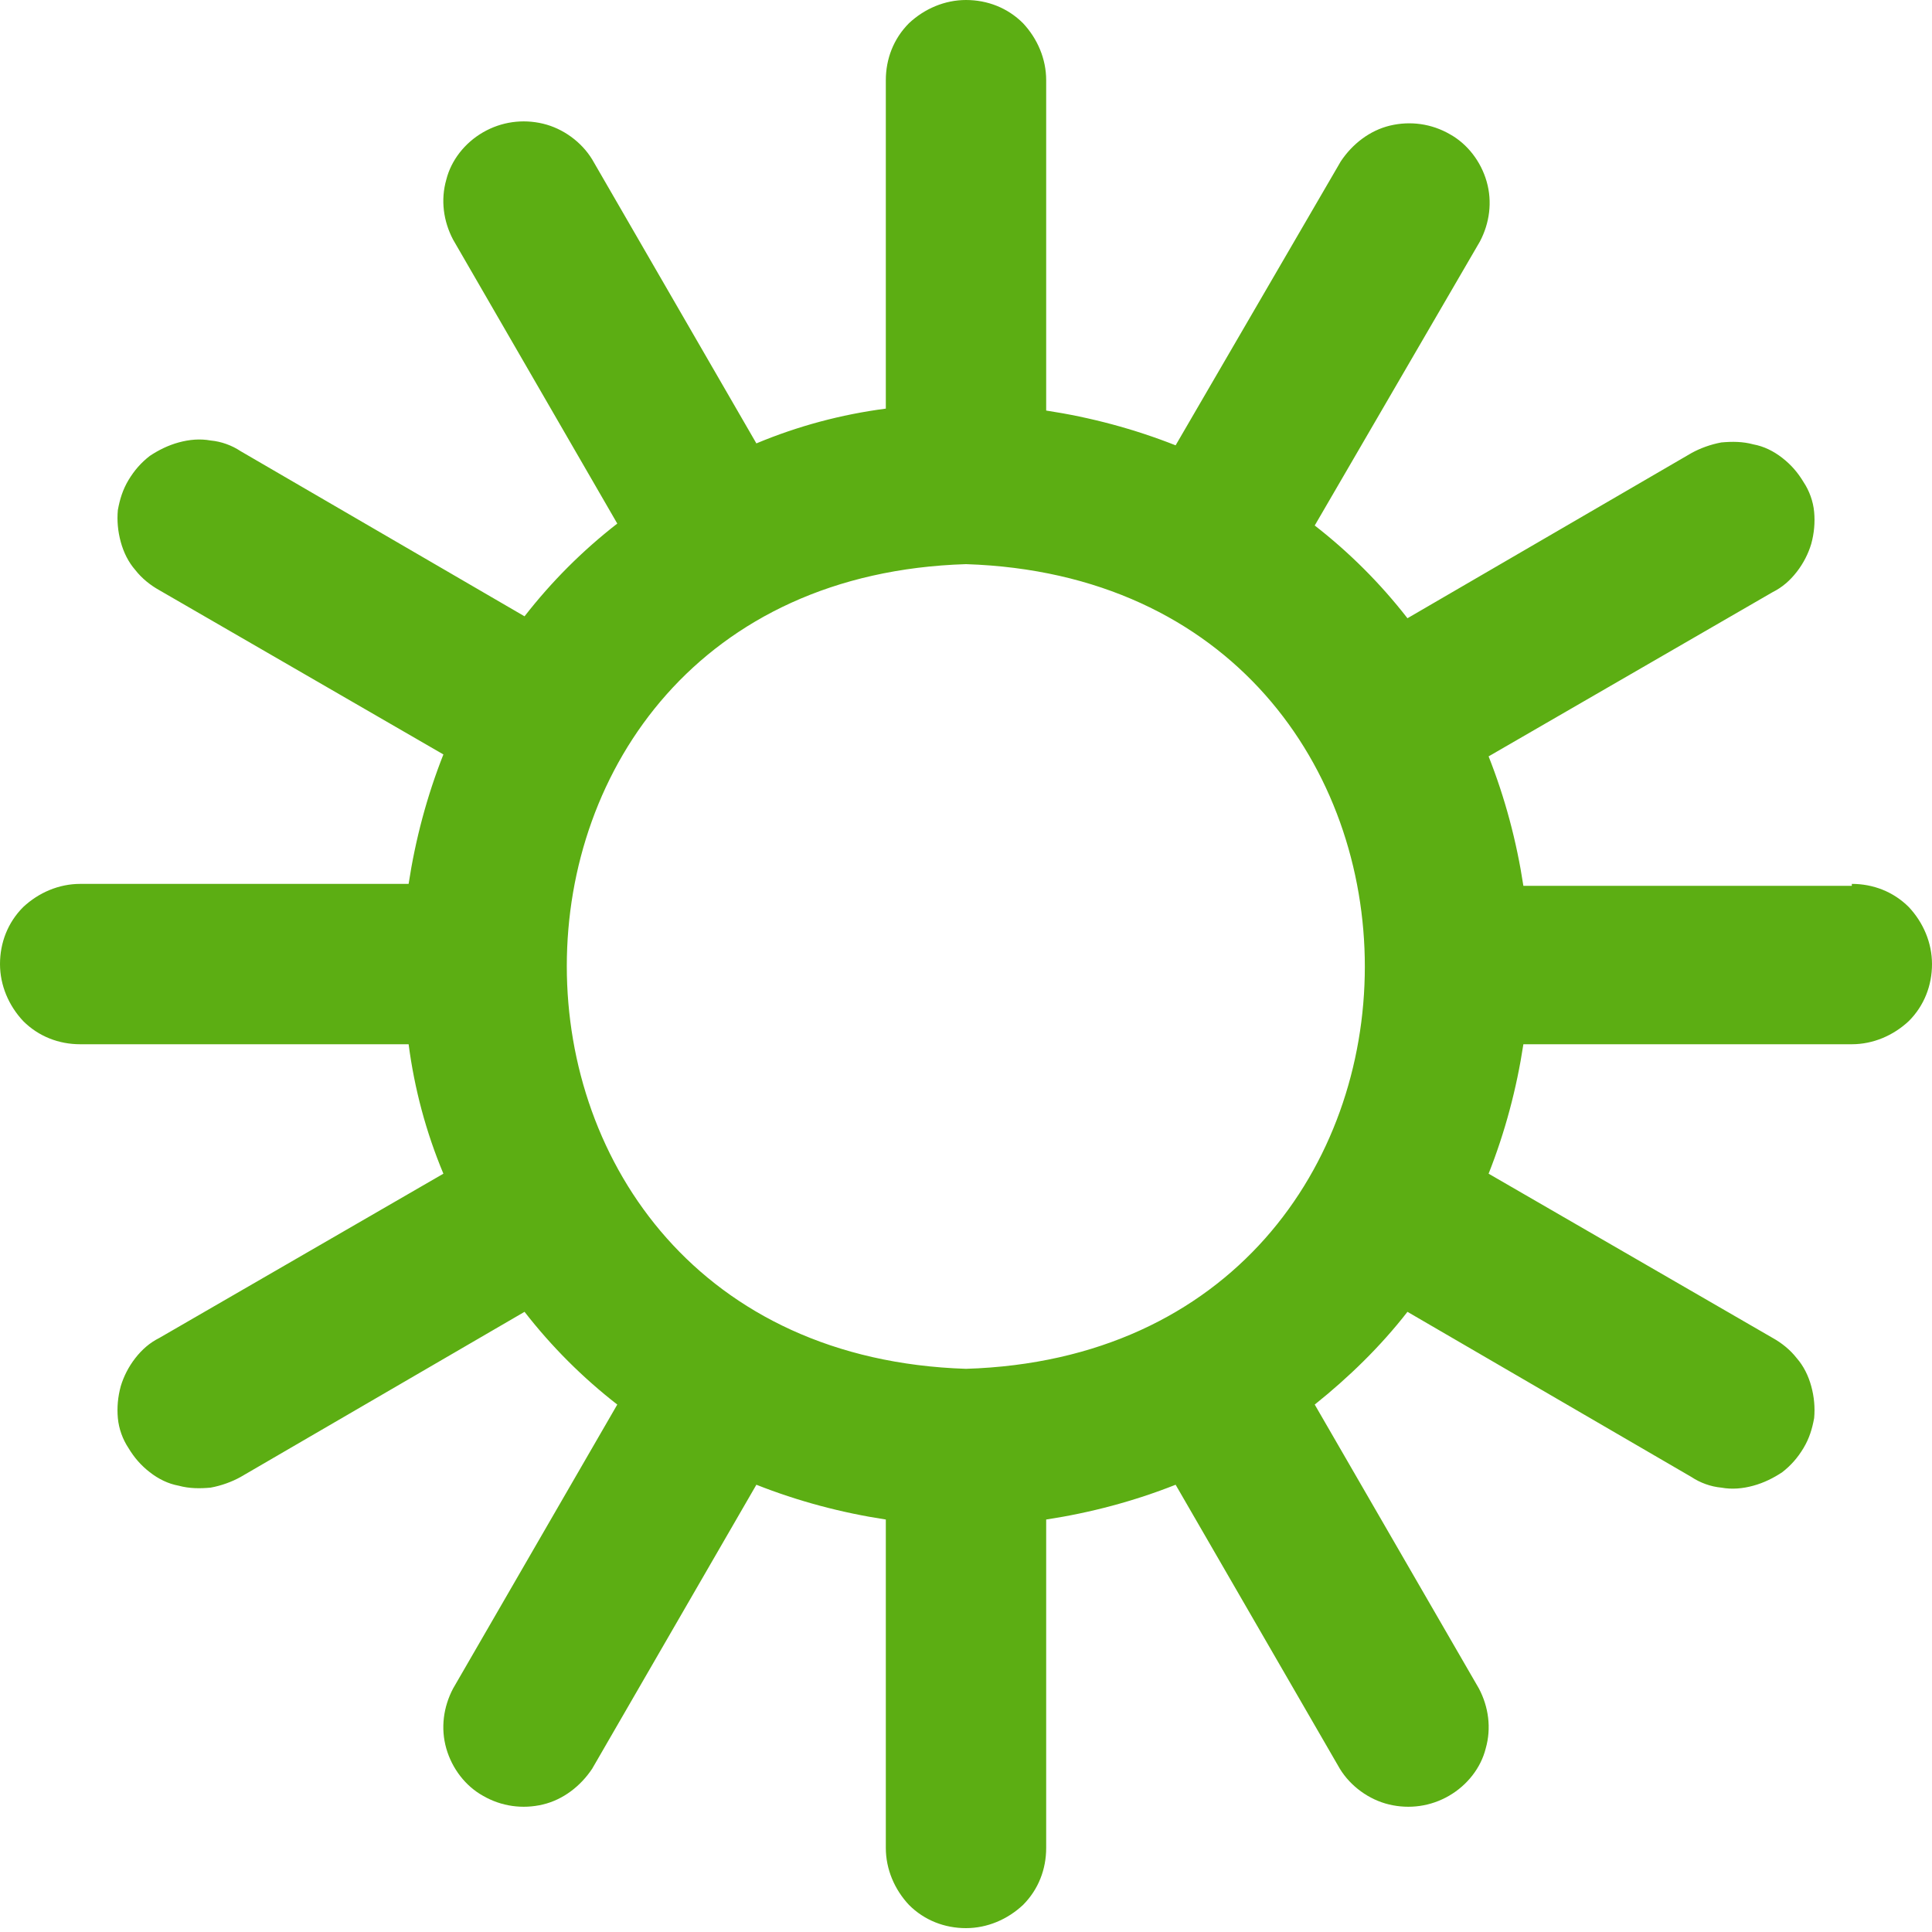 <?xml version="1.0" encoding="UTF-8"?>
<svg id="Vrstva_1" data-name="Vrstva 1" xmlns="http://www.w3.org/2000/svg" viewBox="0 0 20 20">
  <defs>
    <style>
      .cls-1 {
        fill: #5cae13;
      }
    </style>
  </defs>
  <path class="cls-1" d="M19.17,9.17h-3.4c-.07-.46-.19-.91-.36-1.34l2.94-1.7c.1-.05,.18-.12,.25-.21,.07-.09,.12-.19,.15-.29,.03-.11,.04-.22,.03-.33-.01-.11-.05-.22-.11-.31-.06-.1-.13-.18-.22-.25-.09-.07-.19-.12-.3-.14-.11-.03-.22-.03-.33-.02-.11,.02-.22,.06-.31,.11l-2.94,1.71c-.28-.36-.6-.68-.96-.96l1.71-2.94c.1-.19,.13-.41,.07-.62-.06-.21-.2-.39-.38-.49-.19-.11-.41-.14-.62-.09-.21,.05-.39,.19-.51,.37l-1.71,2.94c-.43-.17-.88-.29-1.34-.36V.83c0-.22-.09-.43-.24-.59-.16-.16-.37-.24-.59-.24s-.43,.09-.59,.24c-.16,.16-.24,.37-.24,.59v3.4c-.46,.06-.91,.18-1.34,.36l-1.7-2.94c-.11-.18-.3-.32-.51-.37-.21-.05-.43-.02-.62,.09-.19,.11-.33,.29-.38,.49-.06,.21-.03,.43,.07,.62l1.7,2.94c-.36,.28-.68,.6-.96,.96l-2.94-1.71c-.09-.06-.2-.1-.31-.11-.11-.02-.22-.01-.33,.02-.11,.03-.21,.08-.3,.14-.09,.07-.16,.15-.22,.25-.06,.1-.09,.2-.11,.31-.01,.11,0,.22,.03,.33,.03,.11,.08,.21,.15,.29,.07,.09,.16,.16,.25,.21l2.94,1.7c-.17,.43-.29,.88-.36,1.34H.83c-.22,0-.43,.09-.59,.24-.16,.16-.24,.37-.24,.59s.09,.43,.24,.59c.16,.16,.37,.24,.59,.24h3.4c.06,.46,.18,.91,.36,1.34l-2.94,1.7c-.1,.05-.18,.12-.25,.21s-.12,.19-.15,.29c-.03,.11-.04,.22-.03,.33,.01,.11,.05,.22,.11,.31,.06,.1,.13,.18,.22,.25,.09,.07,.19,.12,.3,.14,.11,.03,.22,.03,.33,.02,.11-.02,.22-.06,.31-.11l2.94-1.71c.28,.36,.6,.68,.96,.96l-1.7,2.94c-.1,.19-.13,.41-.07,.62,.06,.21,.2,.39,.38,.49,.19,.11,.41,.14,.62,.09,.21-.05,.39-.19,.51-.37l1.7-2.94c.43,.17,.88,.29,1.34,.36v3.4c0,.22,.09,.43,.24,.59,.16,.16,.37,.24,.59,.24s.43-.09,.59-.24c.16-.16,.24-.37,.24-.59v-3.4c.46-.07,.91-.19,1.34-.36l1.7,2.94c.11,.18,.3,.32,.51,.37,.21,.05,.43,.02,.62-.09s.33-.29,.38-.49c.06-.21,.03-.43-.07-.62l-1.7-2.94c.35-.28,.68-.6,.96-.96l2.94,1.71c.09,.06,.2,.1,.31,.11,.11,.02,.22,.01,.33-.02,.11-.03,.21-.08,.3-.14,.09-.07,.16-.15,.22-.25,.06-.1,.09-.2,.11-.31,.01-.11,0-.22-.03-.33-.03-.11-.08-.21-.15-.29-.07-.09-.16-.16-.25-.21l-2.94-1.7c.17-.43,.29-.88,.36-1.34h3.4c.22,0,.43-.09,.59-.24,.16-.16,.24-.37,.24-.59s-.09-.43-.24-.59c-.16-.16-.37-.24-.59-.24Zm-9.17,5c-5.51-.18-5.51-8.16,0-8.33,5.51,.18,5.5,8.16,0,8.33Z"/>
</svg>